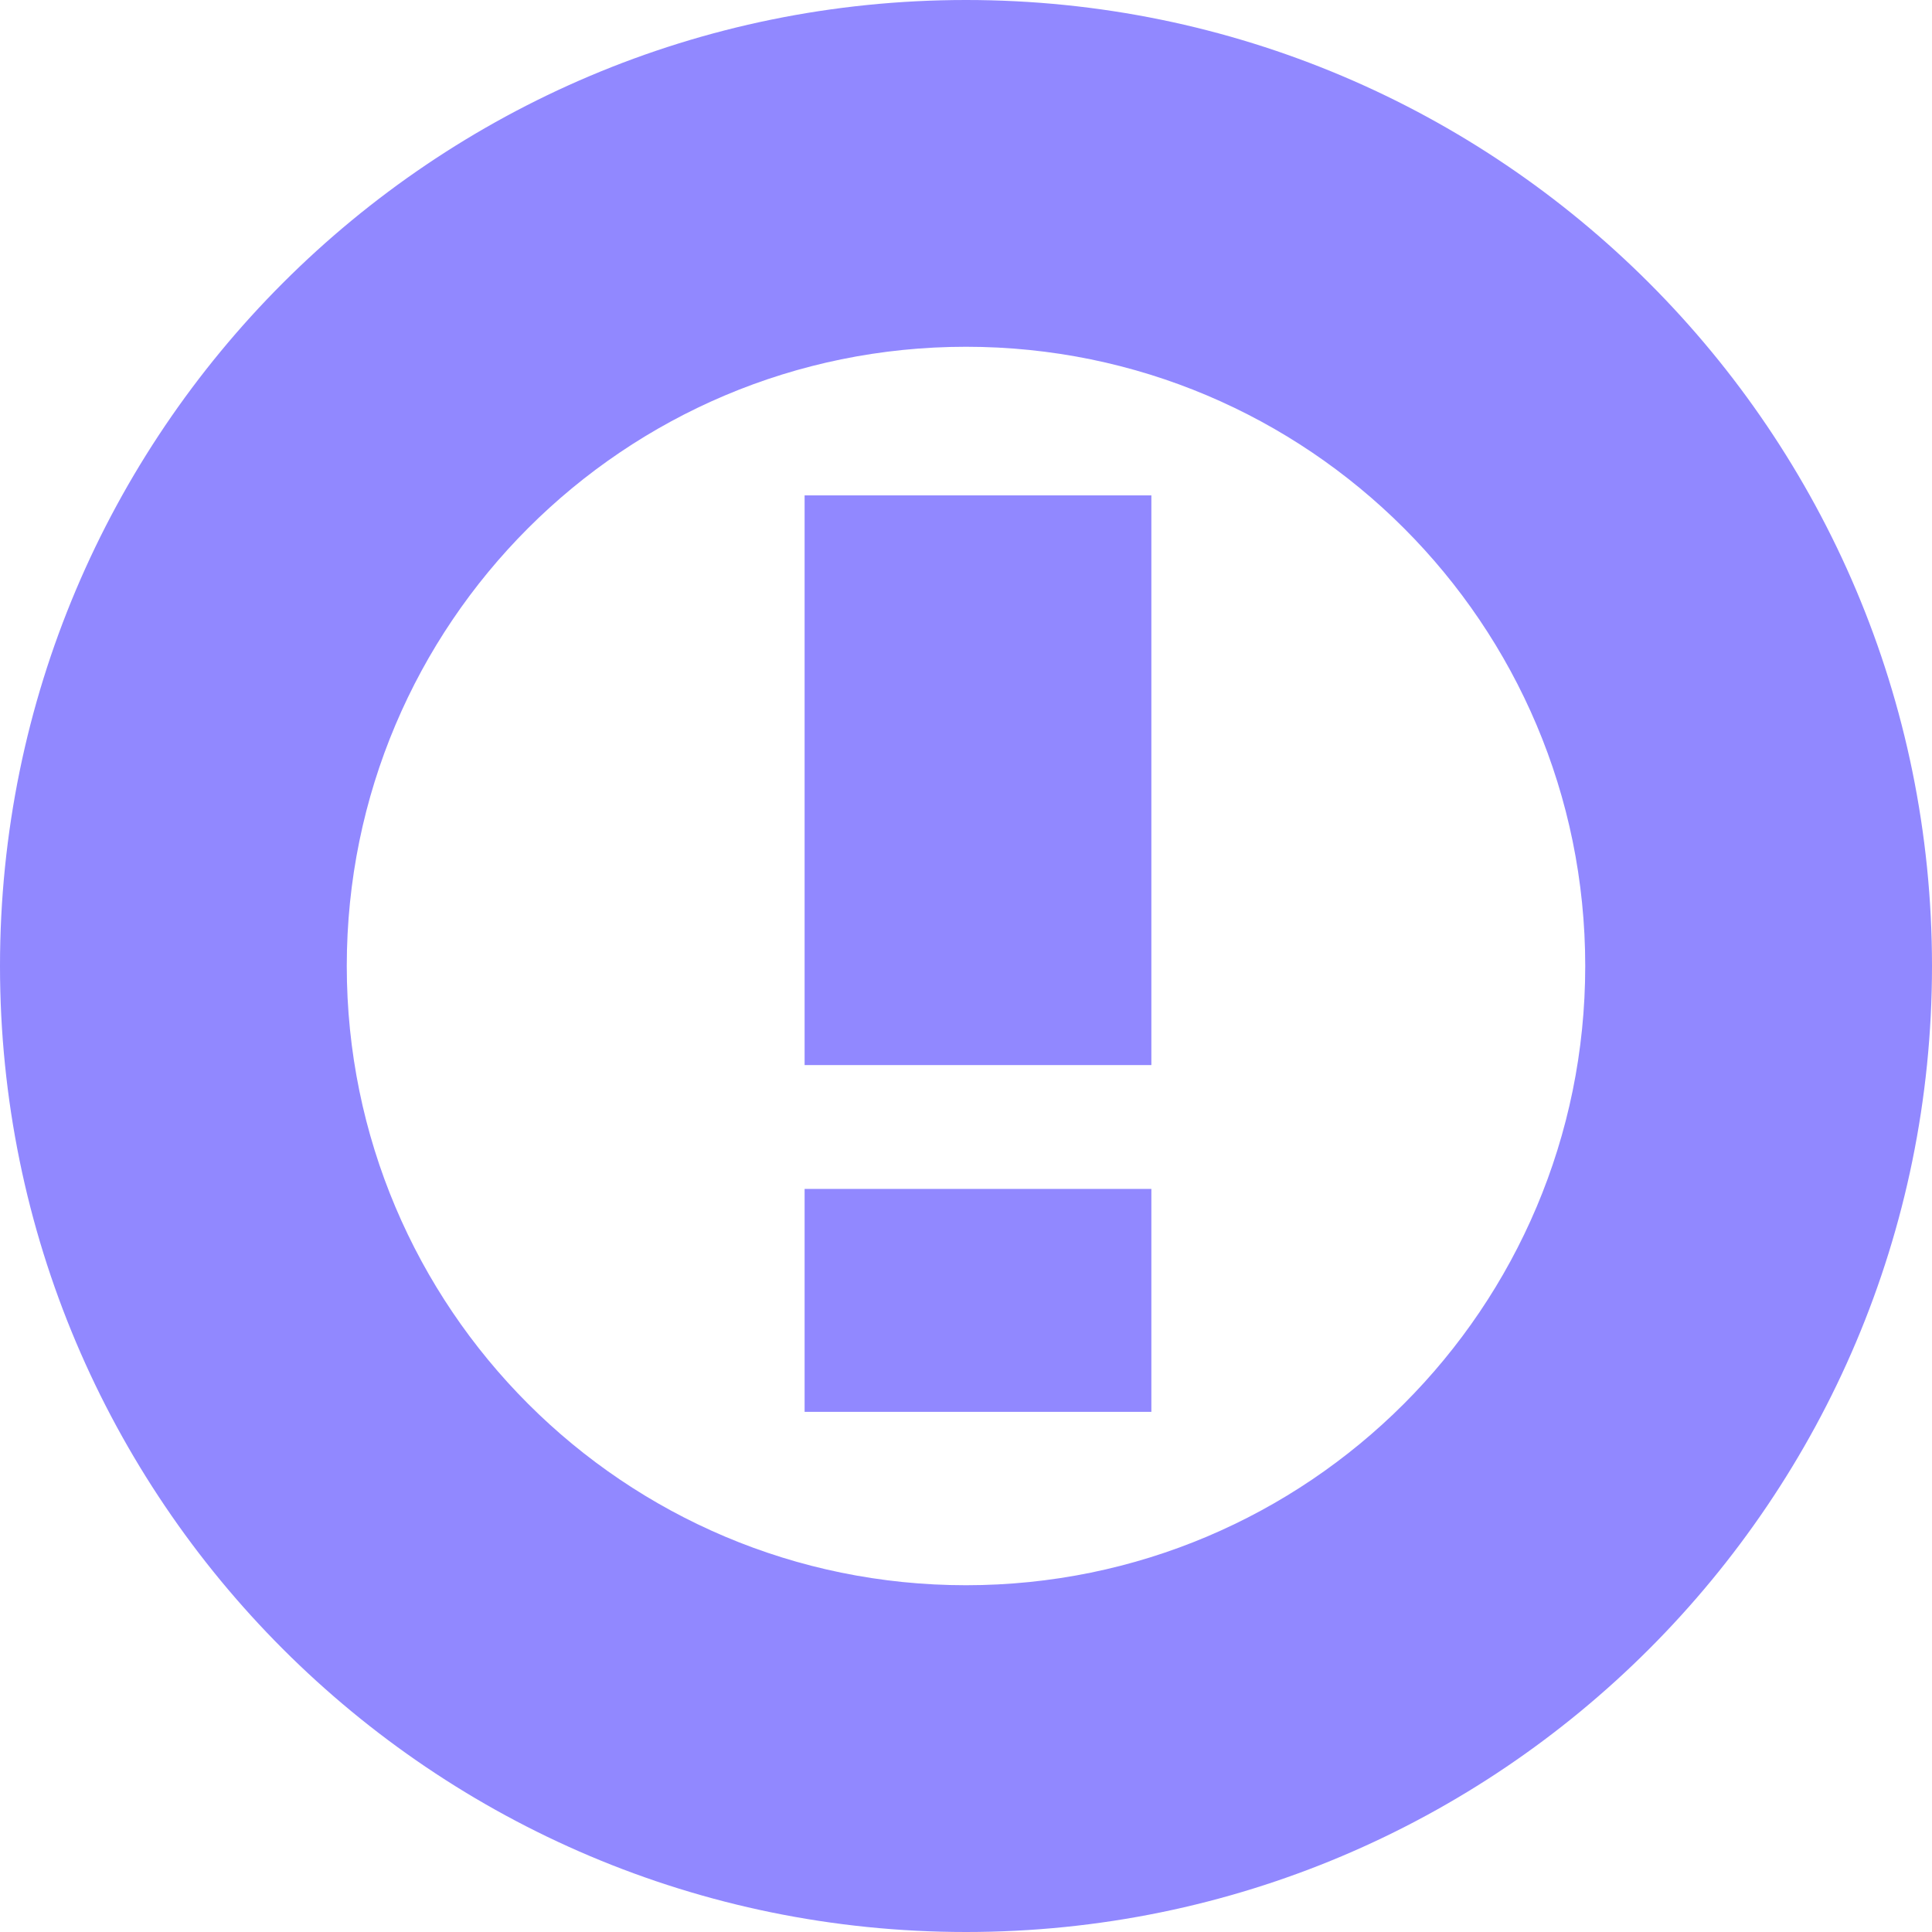 <svg width="39" height="39" viewBox="0 0 39 39" fill="none" xmlns="http://www.w3.org/2000/svg">
<path d="M16.242 21.5V10H23.242V21.5H16.242Z" fill="#9188FF"/>
<path d="M16.242 24V28.5H23.242V24H16.242Z" fill="#9188FF"/>
<path fill-rule="evenodd" clip-rule="evenodd" d="M19.5 0C8.73 0 0 8.73 0 19.5C0 30.27 8.73 39 19.5 39C30.27 39 39 30.27 39 19.5C39 8.73 30.27 0 19.5 0ZM7 19.5C7 26.404 12.596 32 19.5 32C26.404 32 32 26.404 32 19.5C32 12.596 26.404 7 19.5 7C12.596 7 7 12.596 7 19.5Z" fill="#9188FF"/>
</svg>
